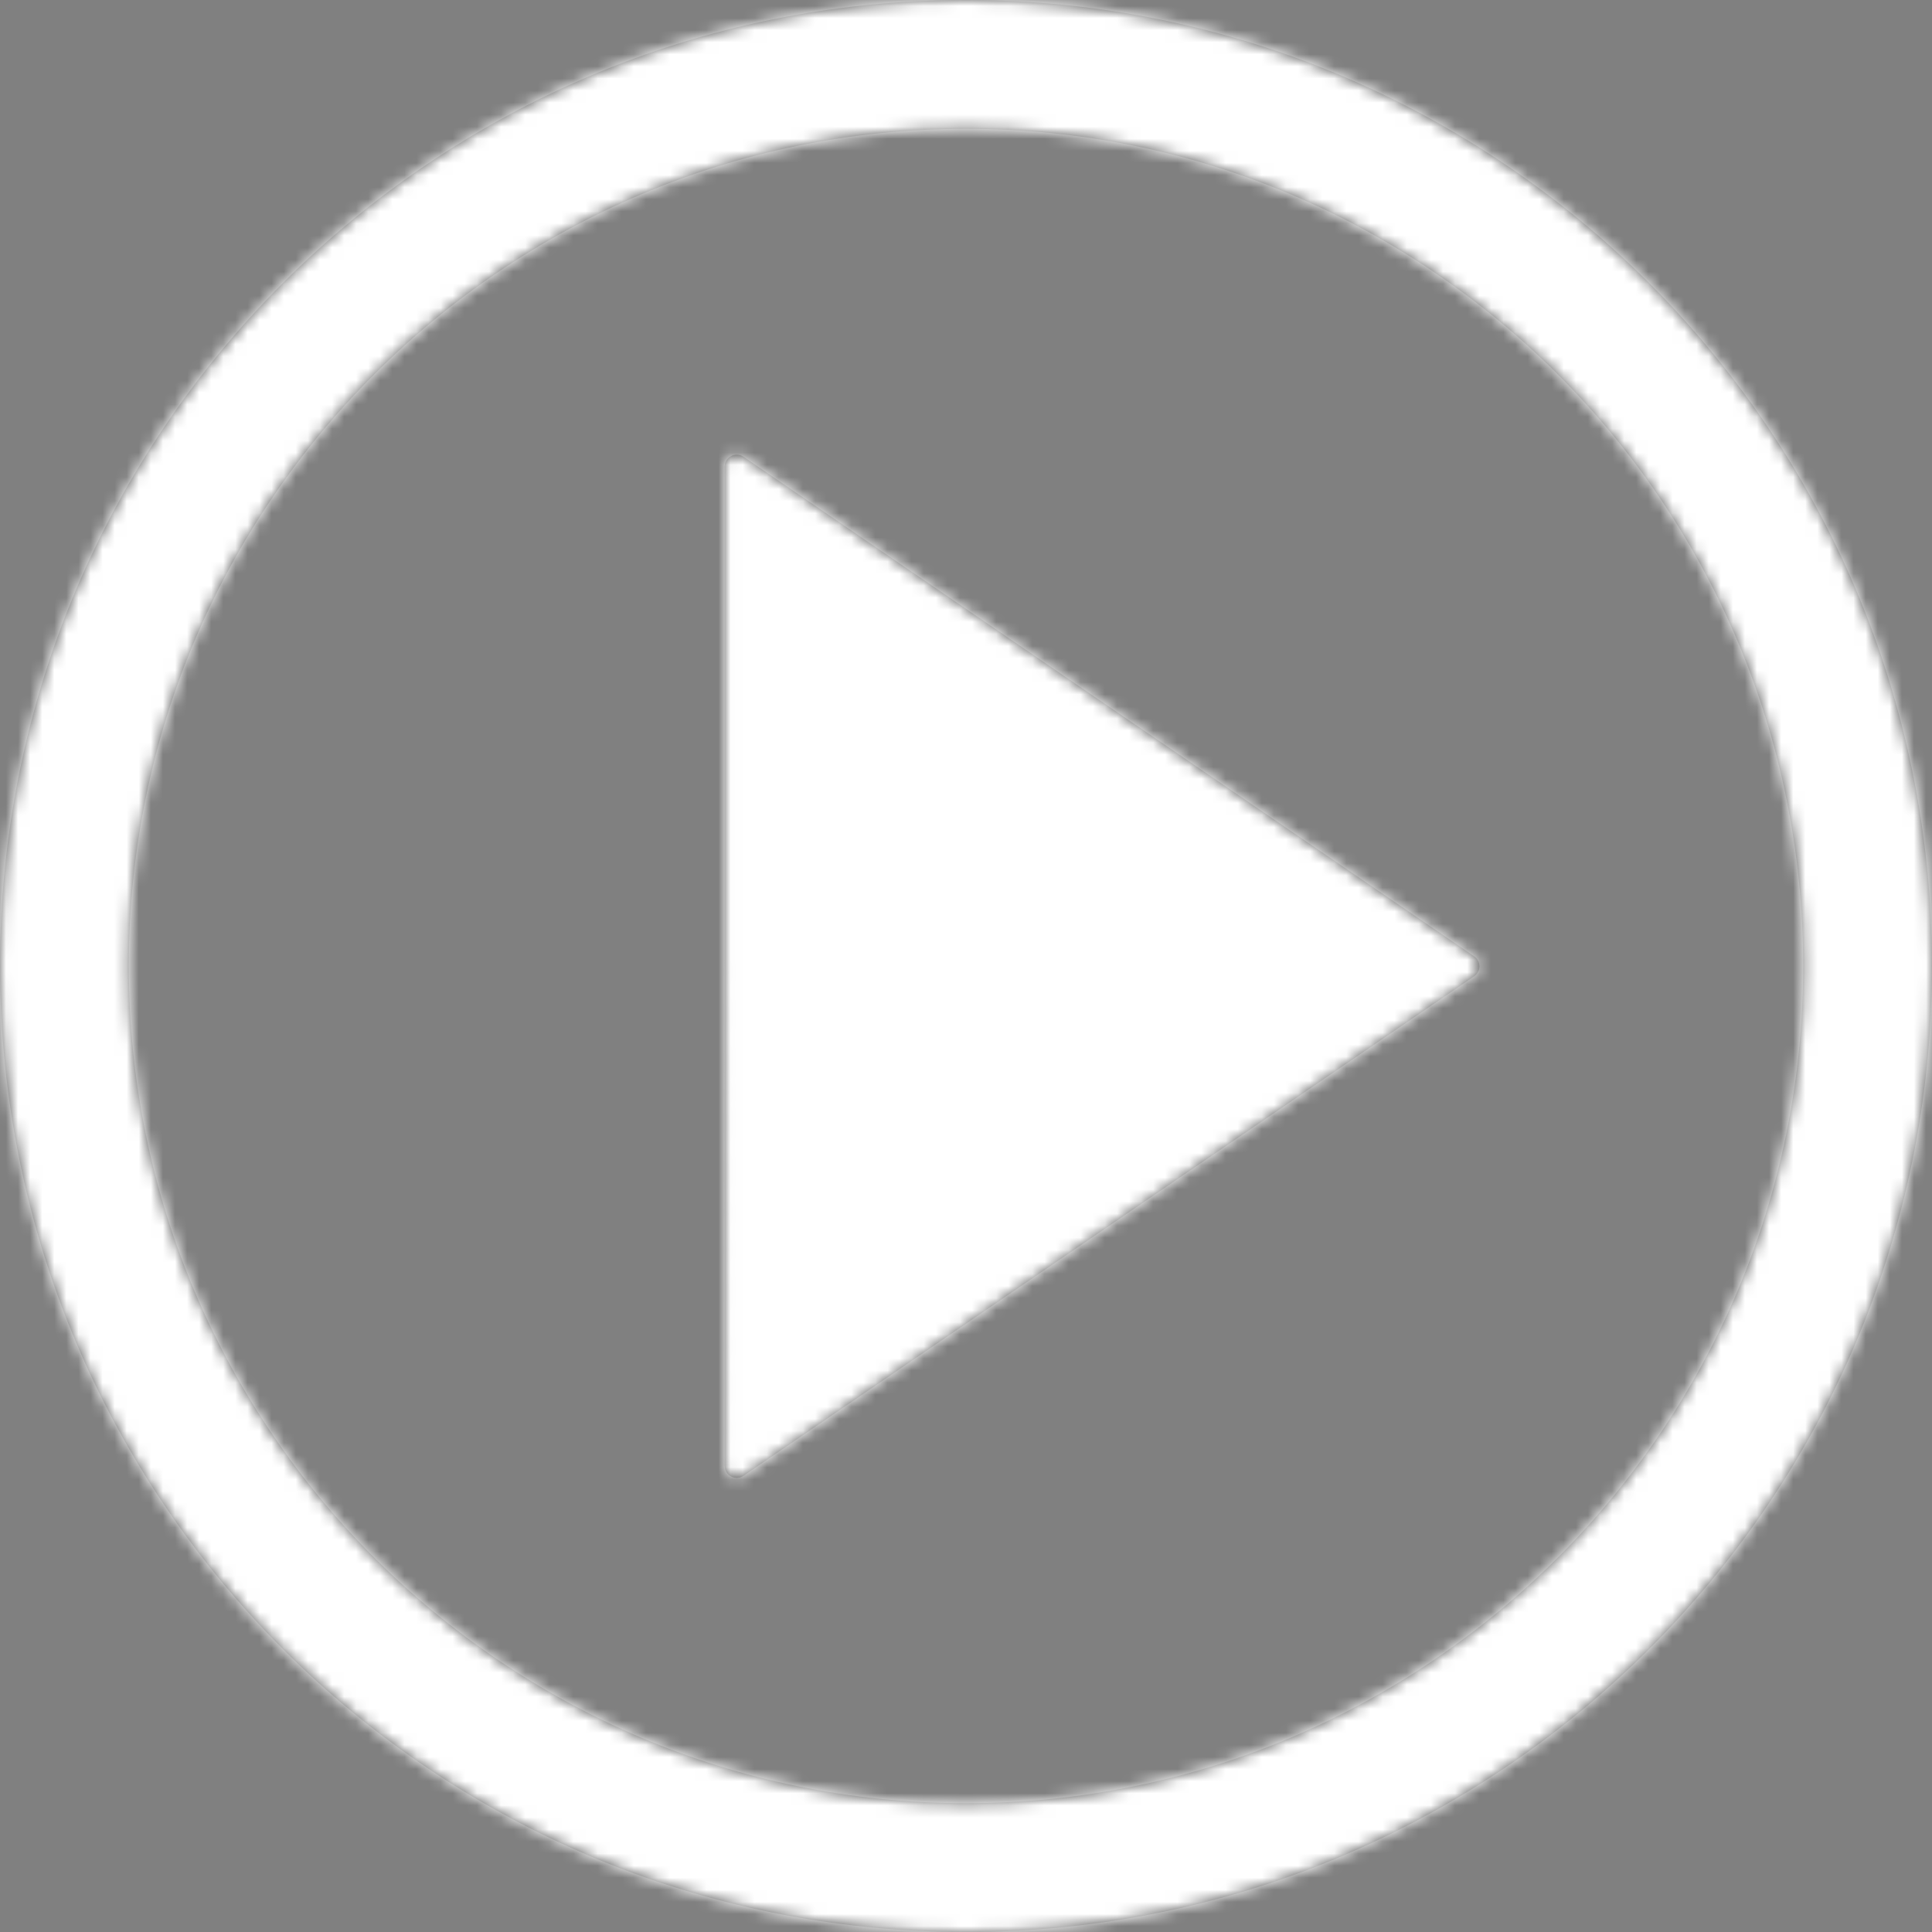 <?xml version="1.0" encoding="UTF-8"?>
<svg width="160px" height="160px" viewBox="0 0 160 160" version="1.1" xmlns="http://www.w3.org/2000/svg" xmlns:xlink="http://www.w3.org/1999/xlink">
    <rect x="0" y="0" width="160" height="160" fill="#808080" stroke="none"/>
    <!-- Generator: Sketch 50.2 (55047) - http://www.bohemiancoding.com/sketch -->
    <title>Icon/UI/Video/Outlined</title>
    <desc>Created with Sketch.</desc>
    <defs>
        <path d="M61.578,37.827 L122.086,79.198 C122.542,79.51 122.659,80.132 122.347,80.588 C122.277,80.69 122.188,80.779 122.086,80.849 L61.579,122.218 C61.123,122.529 60.501,122.413 60.189,121.957 C60.076,121.79 60.015,121.594 60.015,121.392 L60.013,38.652 C60.013,38.1 60.461,37.652 61.013,37.652 C61.215,37.652 61.412,37.713 61.578,37.827 Z M80,149.333 C41.771,149.333 10.667,118.229 10.667,80 C10.667,41.771 41.771,10.667 80,10.667 C118.229,10.667 149.333,41.771 149.333,80 C149.333,118.229 118.229,149.333 80,149.333 M80,0 C35.819,0 0,35.819 0,80 C0,124.181 35.819,160 80,160 C124.192,160 160,124.181 160,80 C160,35.819 124.192,0 80,0" id="path-1"></path>
    </defs>
    <g id="Page-1" stroke="none" stroke-width="1" fill="none" fill-rule="evenodd">
        <g id="Icon/UI/Video/Outlined">
            <g id="color/gray">
                <mask id="mask-2" fill="white">
                    <use xlink:href="#path-1"></use>
                </mask>
                <use id="Mask" fill="#585858" xlink:href="#path-1"></use>
                <g id="color/white/white" mask="url(#mask-2)" fill="#FFFFFF">
                    <g transform="translate(-86.667, -86.667)" id="BG">
                        <rect x="0" y="0" width="333" height="333"></rect>
                    </g>
                </g>
            </g>
        </g>
    </g>
</svg>